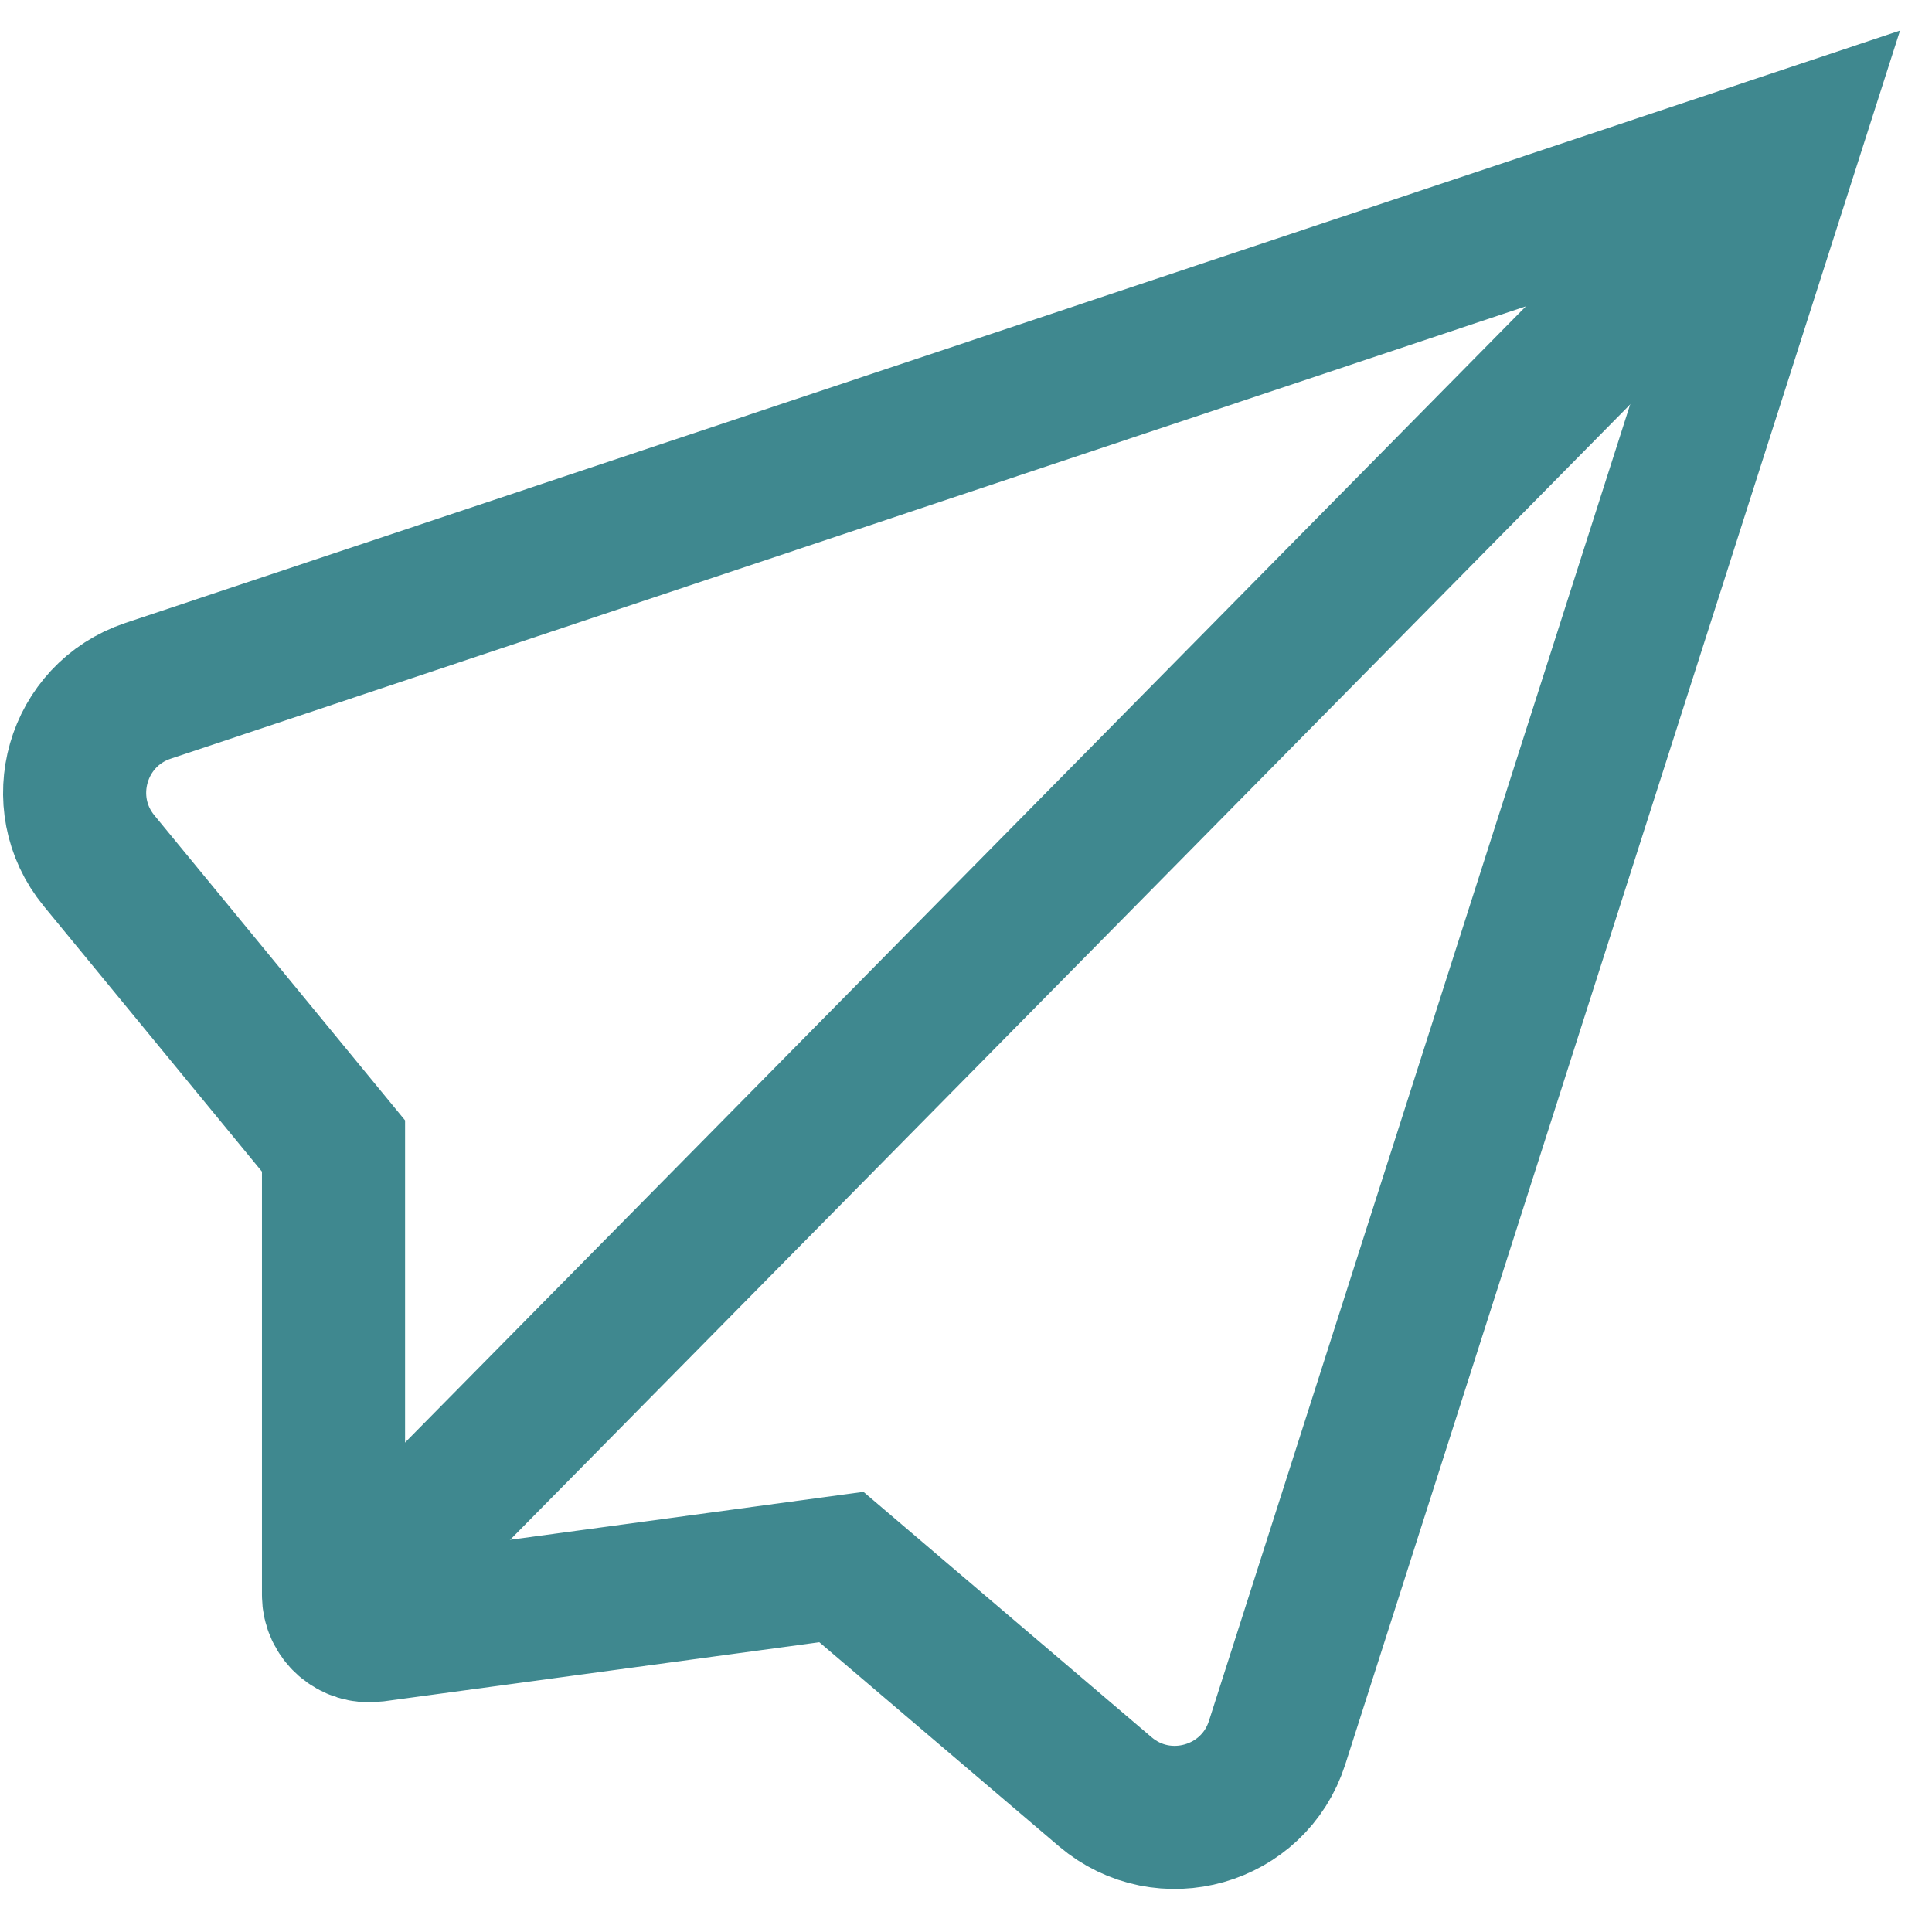 <svg width="54" height="54" viewBox="0 0 54 54" fill="none" xmlns="http://www.w3.org/2000/svg">
<path d="M50 4L4.137 19.309C2.142 19.975 1.434 22.434 2.77 24.059L9.322 32.031V44.58C9.322 45.186 9.856 45.652 10.457 45.571L23.517 43.799L30.892 50.08C32.523 51.468 35.042 50.75 35.695 48.71L50 4Z" stroke="#3F888F" stroke-width="4"/>
<path d="M10.5 44L47 7" stroke="#3F888F" stroke-width="4"/>
</svg>
